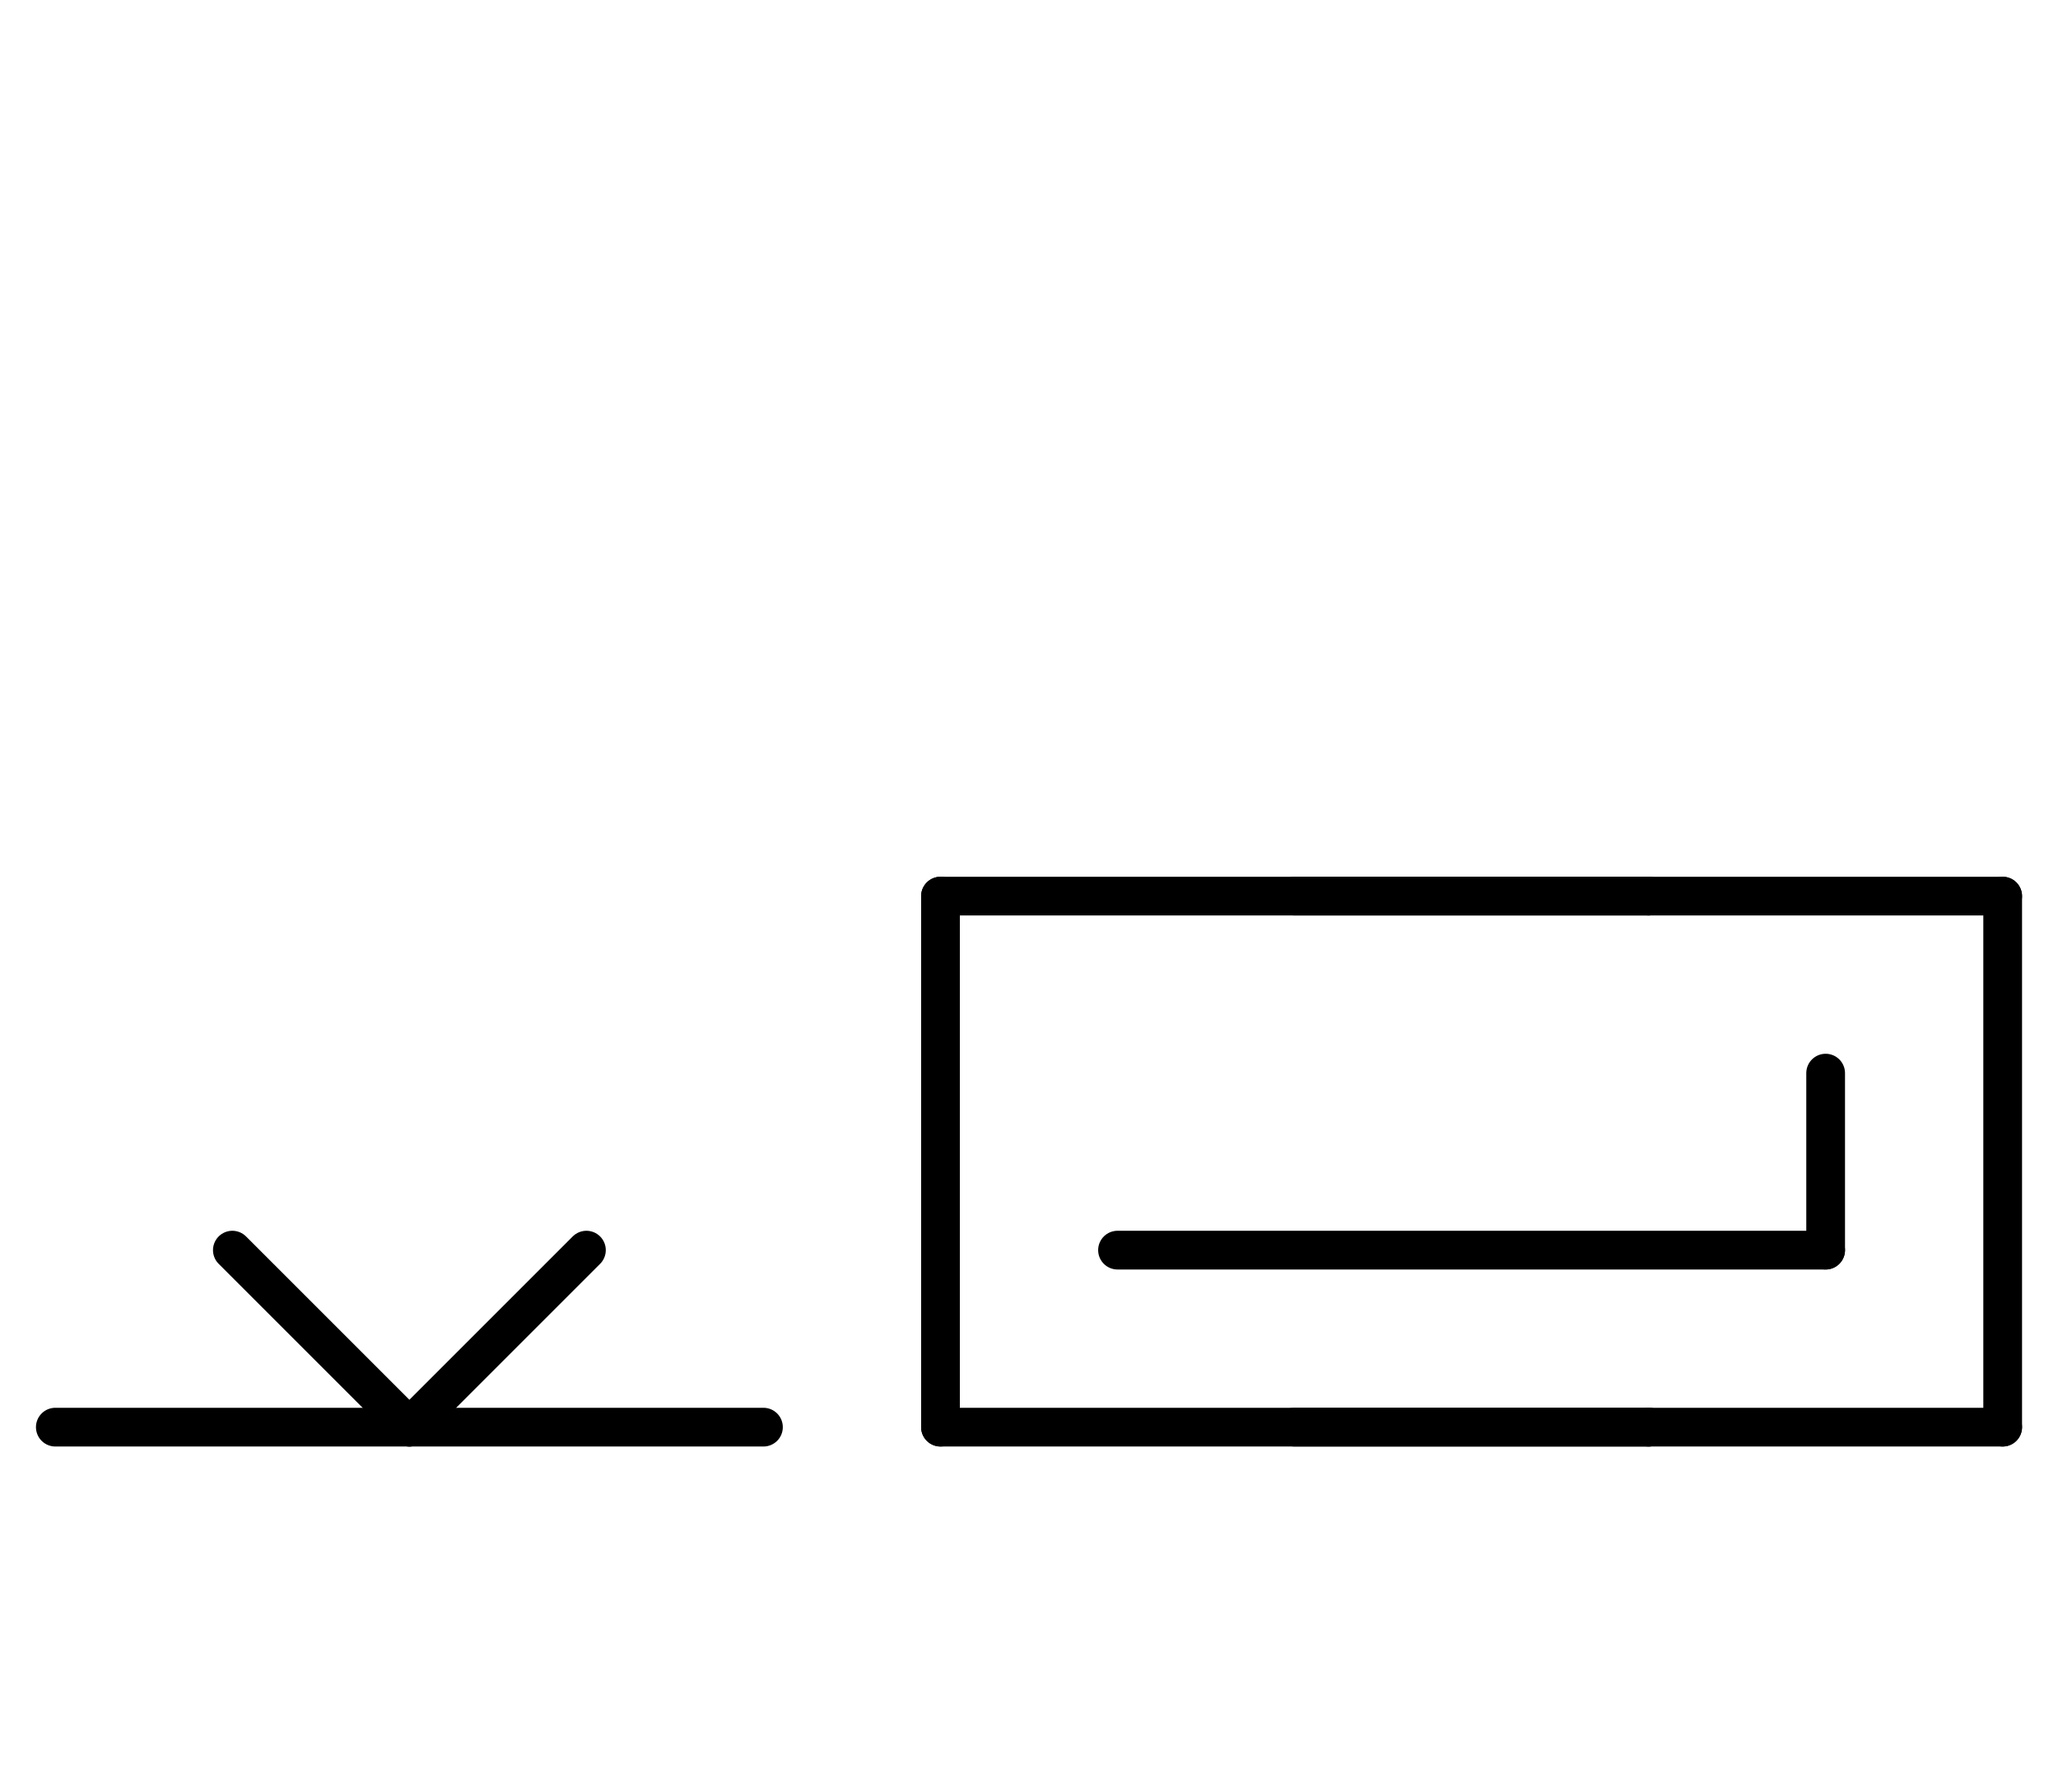 <?xml version="1.0" encoding="UTF-8" standalone="no"?>
<!DOCTYPE svg PUBLIC "-//W3C//DTD SVG 1.0//EN" "http://www.w3.org/TR/2001/REC-SVG-20010904/DTD/svg10.dtd">
<svg xmlns="http://www.w3.org/2000/svg" xmlns:xlink="http://www.w3.org/1999/xlink" fill-rule="evenodd" height="4.5in" preserveAspectRatio="none" stroke-linecap="round" viewBox="0 0 372 324" width="5.167in">
<style type="text/css">
.brush0 { fill: rgb(255,255,255); }
.pen0 { stroke: rgb(0,0,0); stroke-width: 1; stroke-linejoin: round; }
.font0 { font-size: 11px; font-family: "MS Sans Serif"; }
.pen1 { stroke: rgb(0,0,0); stroke-width: 7; stroke-linejoin: round; }
.brush1 { fill: none; }
.font1 { font-weight: bold; font-size: 16px; font-family: System, sans-serif; }
</style>
<g>
<line class="pen1" fill="none" x1="234" x2="298" y1="258" y2="258"/>
<line class="pen1" fill="none" x1="234" x2="298" y1="162" y2="162"/>
<line class="pen1" fill="none" x1="202" x2="330" y1="226" y2="226"/>
<line class="pen1" fill="none" x1="170" x2="298" y1="258" y2="258"/>
<line class="pen1" fill="none" x1="170" x2="298" y1="162" y2="162"/>
<line class="pen1" fill="none" x1="330" x2="330" y1="194" y2="226"/>
<line class="pen1" fill="none" x1="170" x2="170" y1="162" y2="258"/>
<line class="pen1" fill="none" x1="362" x2="362" y1="162" y2="258"/>
<line class="pen1" fill="none" x1="298" x2="362" y1="258" y2="258"/>
<line class="pen1" fill="none" x1="298" x2="362" y1="162" y2="162"/>
<line class="pen1" fill="none" x1="10" x2="138" y1="258" y2="258"/>
<line class="pen1" fill="none" x1="42" x2="74" y1="226" y2="258"/>
<line class="pen1" fill="none" x1="74" x2="106" y1="258" y2="226"/>
</g>
</svg>

